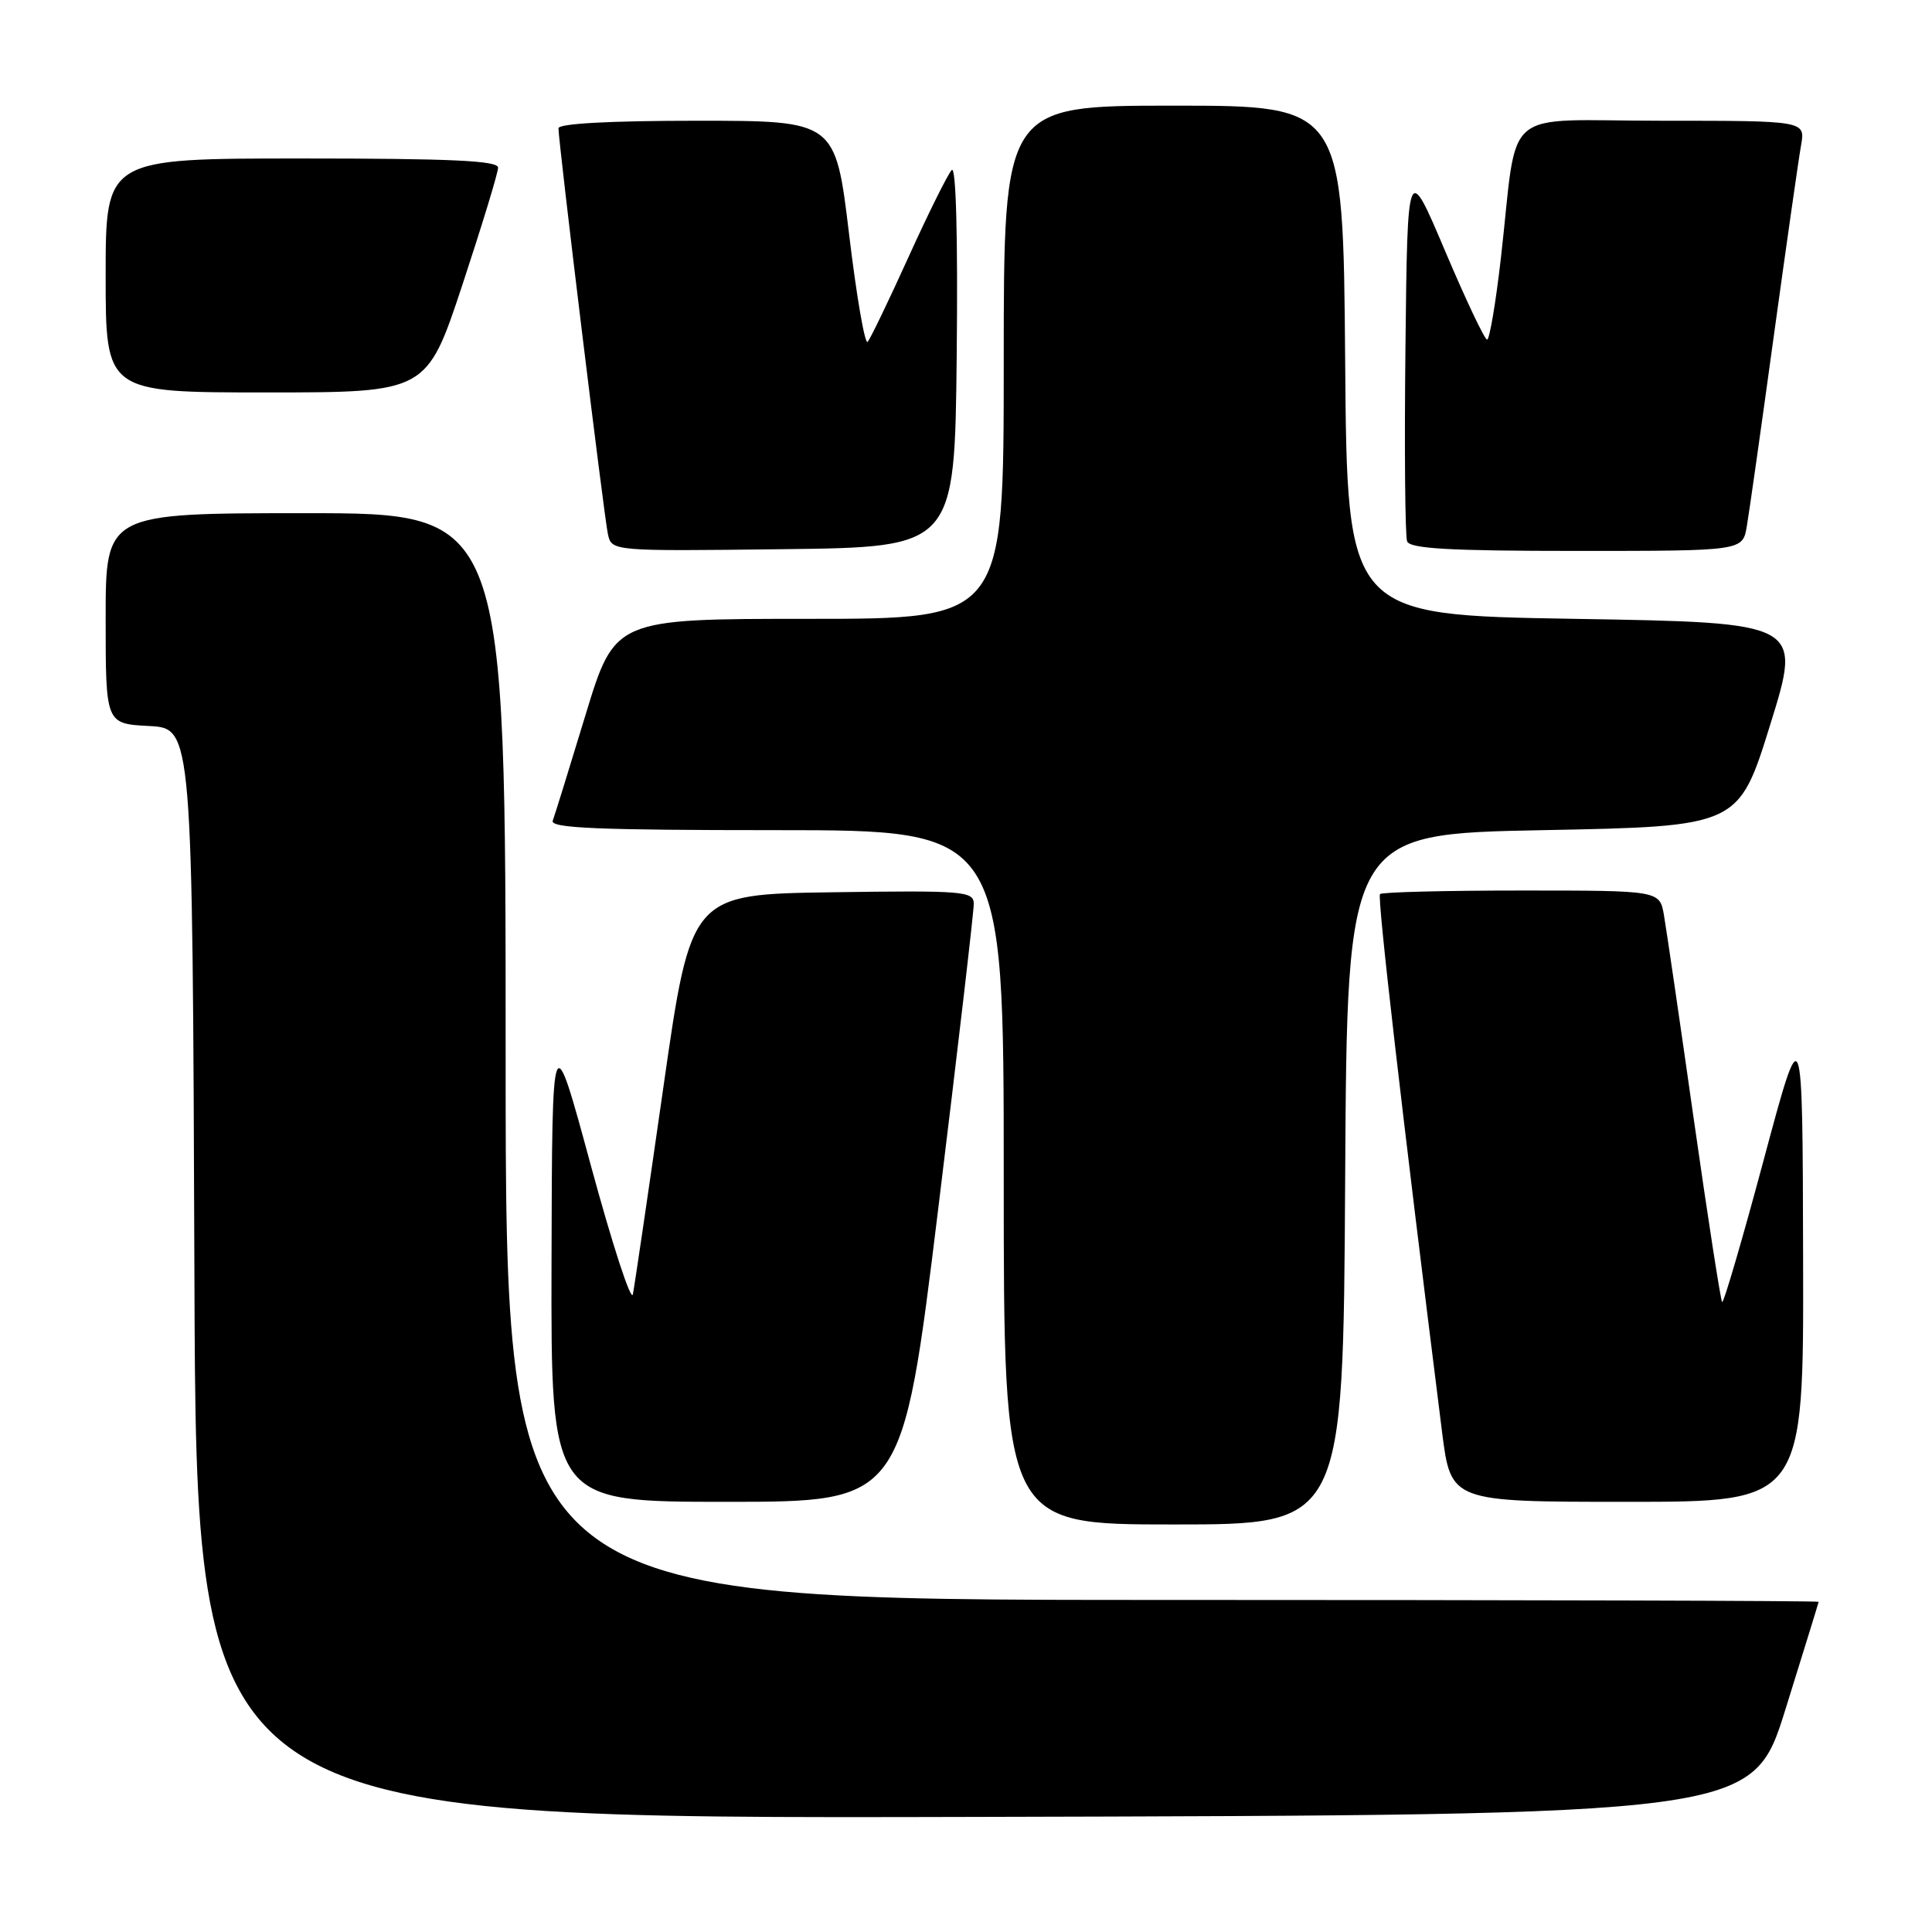 <?xml version="1.0" encoding="UTF-8" standalone="no"?>
<!DOCTYPE svg PUBLIC "-//W3C//DTD SVG 1.1//EN" "http://www.w3.org/Graphics/SVG/1.1/DTD/svg11.dtd" >
<svg xmlns="http://www.w3.org/2000/svg" xmlns:xlink="http://www.w3.org/1999/xlink" version="1.1" viewBox="0 0 256 256">
 <g >
 <path fill="currentColor"
d=" M 236.58 226.50 C 238.98 218.80 240.96 212.39 240.98 212.25 C 240.99 212.11 201.85 212.00 154.00 212.00 C 67.00 212.00 67.00 212.00 67.00 140.00 C 67.00 68.00 67.00 68.00 40.50 68.00 C 14.00 68.00 14.00 68.00 14.00 81.95 C 14.00 95.90 14.00 95.90 19.75 96.20 C 25.50 96.50 25.50 96.50 25.76 168.75 C 26.01 241.01 26.01 241.01 129.11 240.75 C 232.21 240.50 232.21 240.50 236.58 226.50 Z  M 178.24 156.25 C 178.50 110.50 178.50 110.50 204.44 110.00 C 230.38 109.50 230.38 109.50 234.57 96.00 C 238.77 82.50 238.77 82.50 208.64 82.00 C 178.50 81.50 178.50 81.50 178.24 47.75 C 177.97 14.00 177.97 14.00 155.49 14.00 C 133.00 14.00 133.00 14.00 133.00 48.00 C 133.00 82.00 133.00 82.00 107.23 82.00 C 81.46 82.00 81.46 82.00 77.58 94.75 C 75.45 101.76 73.50 108.06 73.24 108.75 C 72.88 109.73 79.23 110.00 102.89 110.00 C 133.00 110.00 133.00 110.00 133.00 156.00 C 133.00 202.00 133.00 202.00 155.49 202.00 C 177.98 202.00 177.98 202.00 178.24 156.25 Z  M 124.31 160.25 C 126.92 138.94 129.05 120.70 129.03 119.73 C 129.00 118.09 127.62 117.98 110.28 118.23 C 91.56 118.50 91.56 118.50 87.91 144.00 C 85.90 158.03 84.08 170.40 83.86 171.50 C 83.64 172.60 81.15 164.95 78.31 154.50 C 73.16 135.50 73.16 135.50 73.08 167.25 C 73.00 199.00 73.00 199.00 96.28 199.00 C 119.56 199.00 119.56 199.00 124.31 160.25 Z  M 238.92 166.75 C 238.85 134.50 238.85 134.50 233.70 153.69 C 230.87 164.25 228.39 172.72 228.19 172.53 C 228.00 172.33 226.31 161.45 224.44 148.34 C 222.58 135.23 220.79 123.04 220.48 121.25 C 219.91 118.00 219.91 118.00 201.62 118.00 C 191.56 118.00 183.12 118.21 182.86 118.47 C 182.47 118.87 185.76 147.38 191.08 189.75 C 192.25 199.00 192.25 199.00 215.62 199.00 C 239.00 199.00 239.00 199.00 238.92 166.75 Z  M 126.77 47.03 C 126.93 31.35 126.68 21.94 126.11 22.53 C 125.60 23.06 123.03 28.22 120.41 34.00 C 117.79 39.78 115.34 44.86 114.97 45.30 C 114.61 45.73 113.50 39.32 112.51 31.05 C 110.70 16.00 110.70 16.00 92.35 16.00 C 80.83 16.00 74.00 16.37 74.00 17.00 C 74.00 18.85 80.04 68.48 80.55 70.77 C 81.05 73.04 81.05 73.04 103.77 72.77 C 126.50 72.50 126.50 72.50 126.77 47.03 Z  M 231.46 69.75 C 231.77 67.96 233.38 56.60 235.04 44.50 C 236.71 32.40 238.33 21.04 238.65 19.25 C 239.22 16.00 239.22 16.00 220.24 16.00 C 198.50 16.00 201.22 13.68 198.87 34.25 C 198.19 40.16 197.37 45.00 197.05 45.00 C 196.72 45.00 194.22 39.71 191.48 33.25 C 186.50 21.50 186.50 21.50 186.23 45.98 C 186.08 59.45 186.18 71.03 186.45 71.73 C 186.82 72.70 192.08 73.00 208.92 73.00 C 230.91 73.00 230.91 73.00 231.46 69.75 Z  M 61.28 37.71 C 63.87 29.86 66.00 22.88 66.00 22.21 C 66.00 21.29 59.72 21.00 40.00 21.00 C 14.00 21.00 14.00 21.00 14.00 36.50 C 14.00 52.00 14.00 52.00 35.28 52.00 C 56.55 52.00 56.55 52.00 61.28 37.71 Z "/>
</g>
</svg>